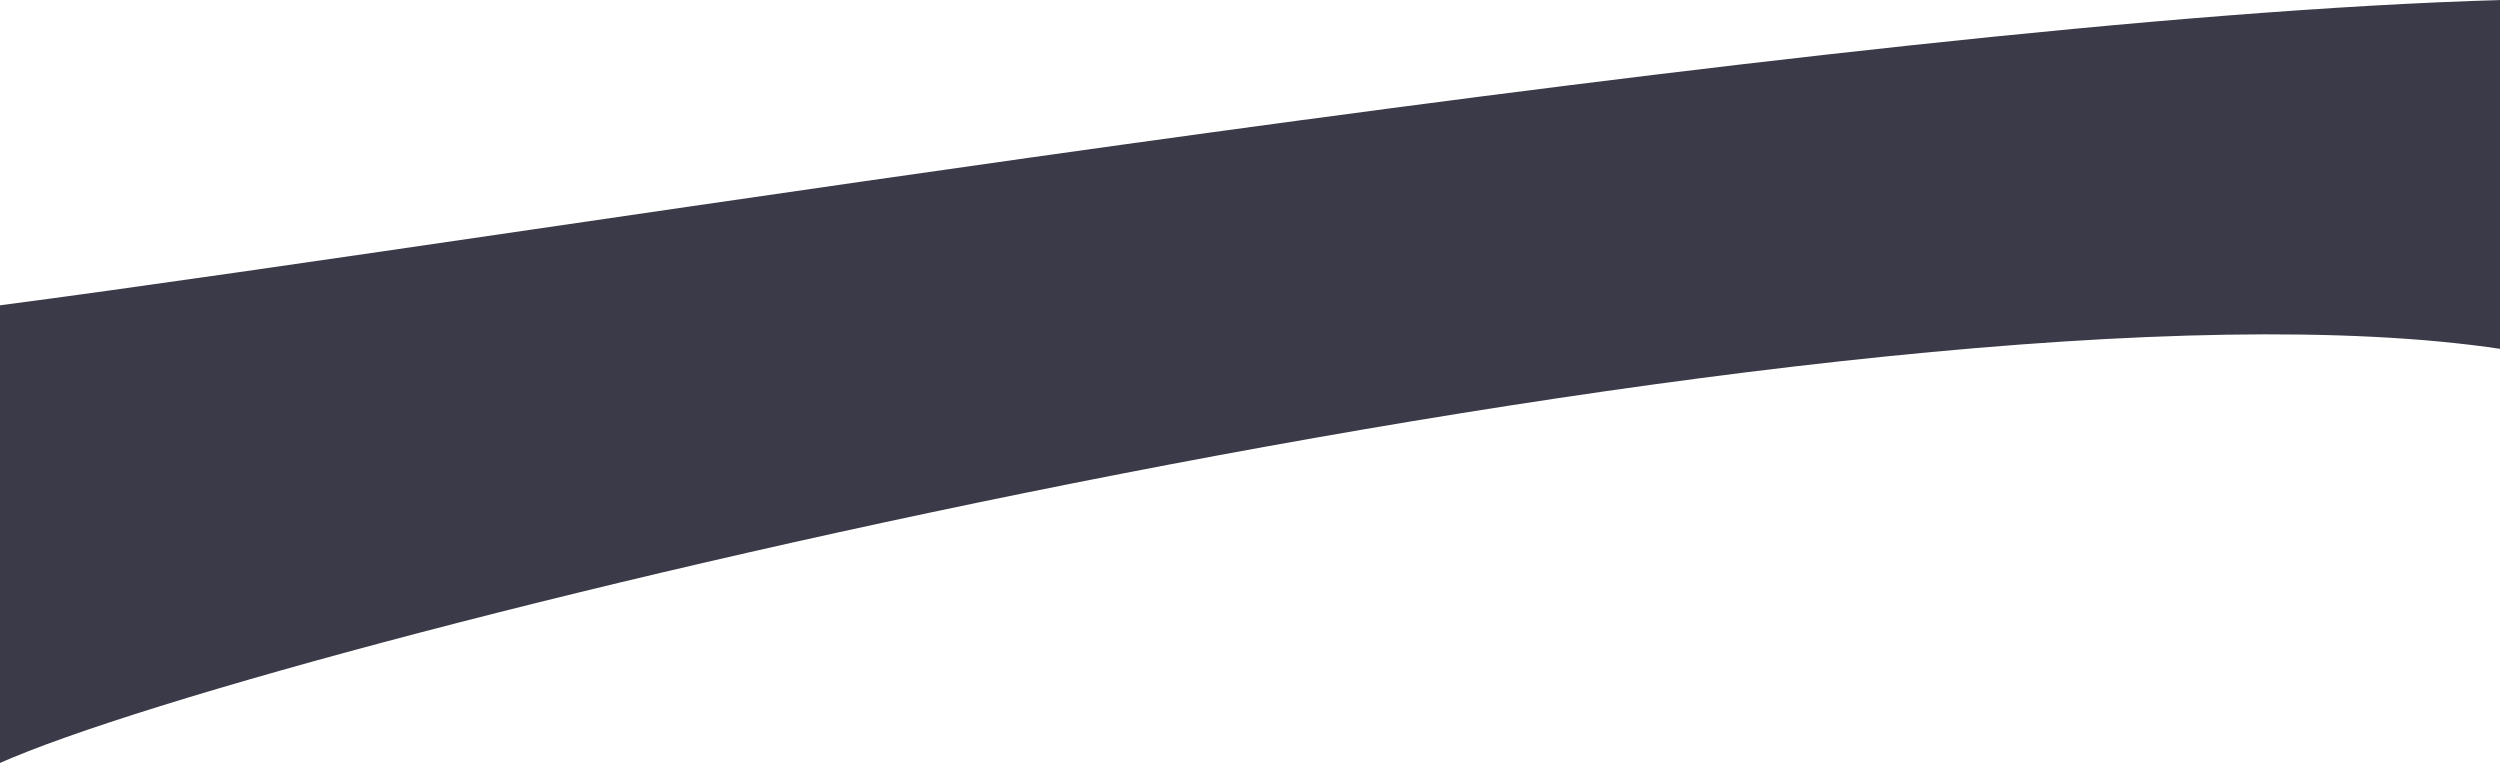 <svg width="1152" height="352" viewBox="0 0 1152 352" fill="none" xmlns="http://www.w3.org/2000/svg">
<path d="M1153 160.88C864.34 117.416 128.735 293.938 -1 352V140.823C255.24 107.217 848.546 8.615 1153 0V160.88Z" fill="#3A3A48"/>
</svg>
